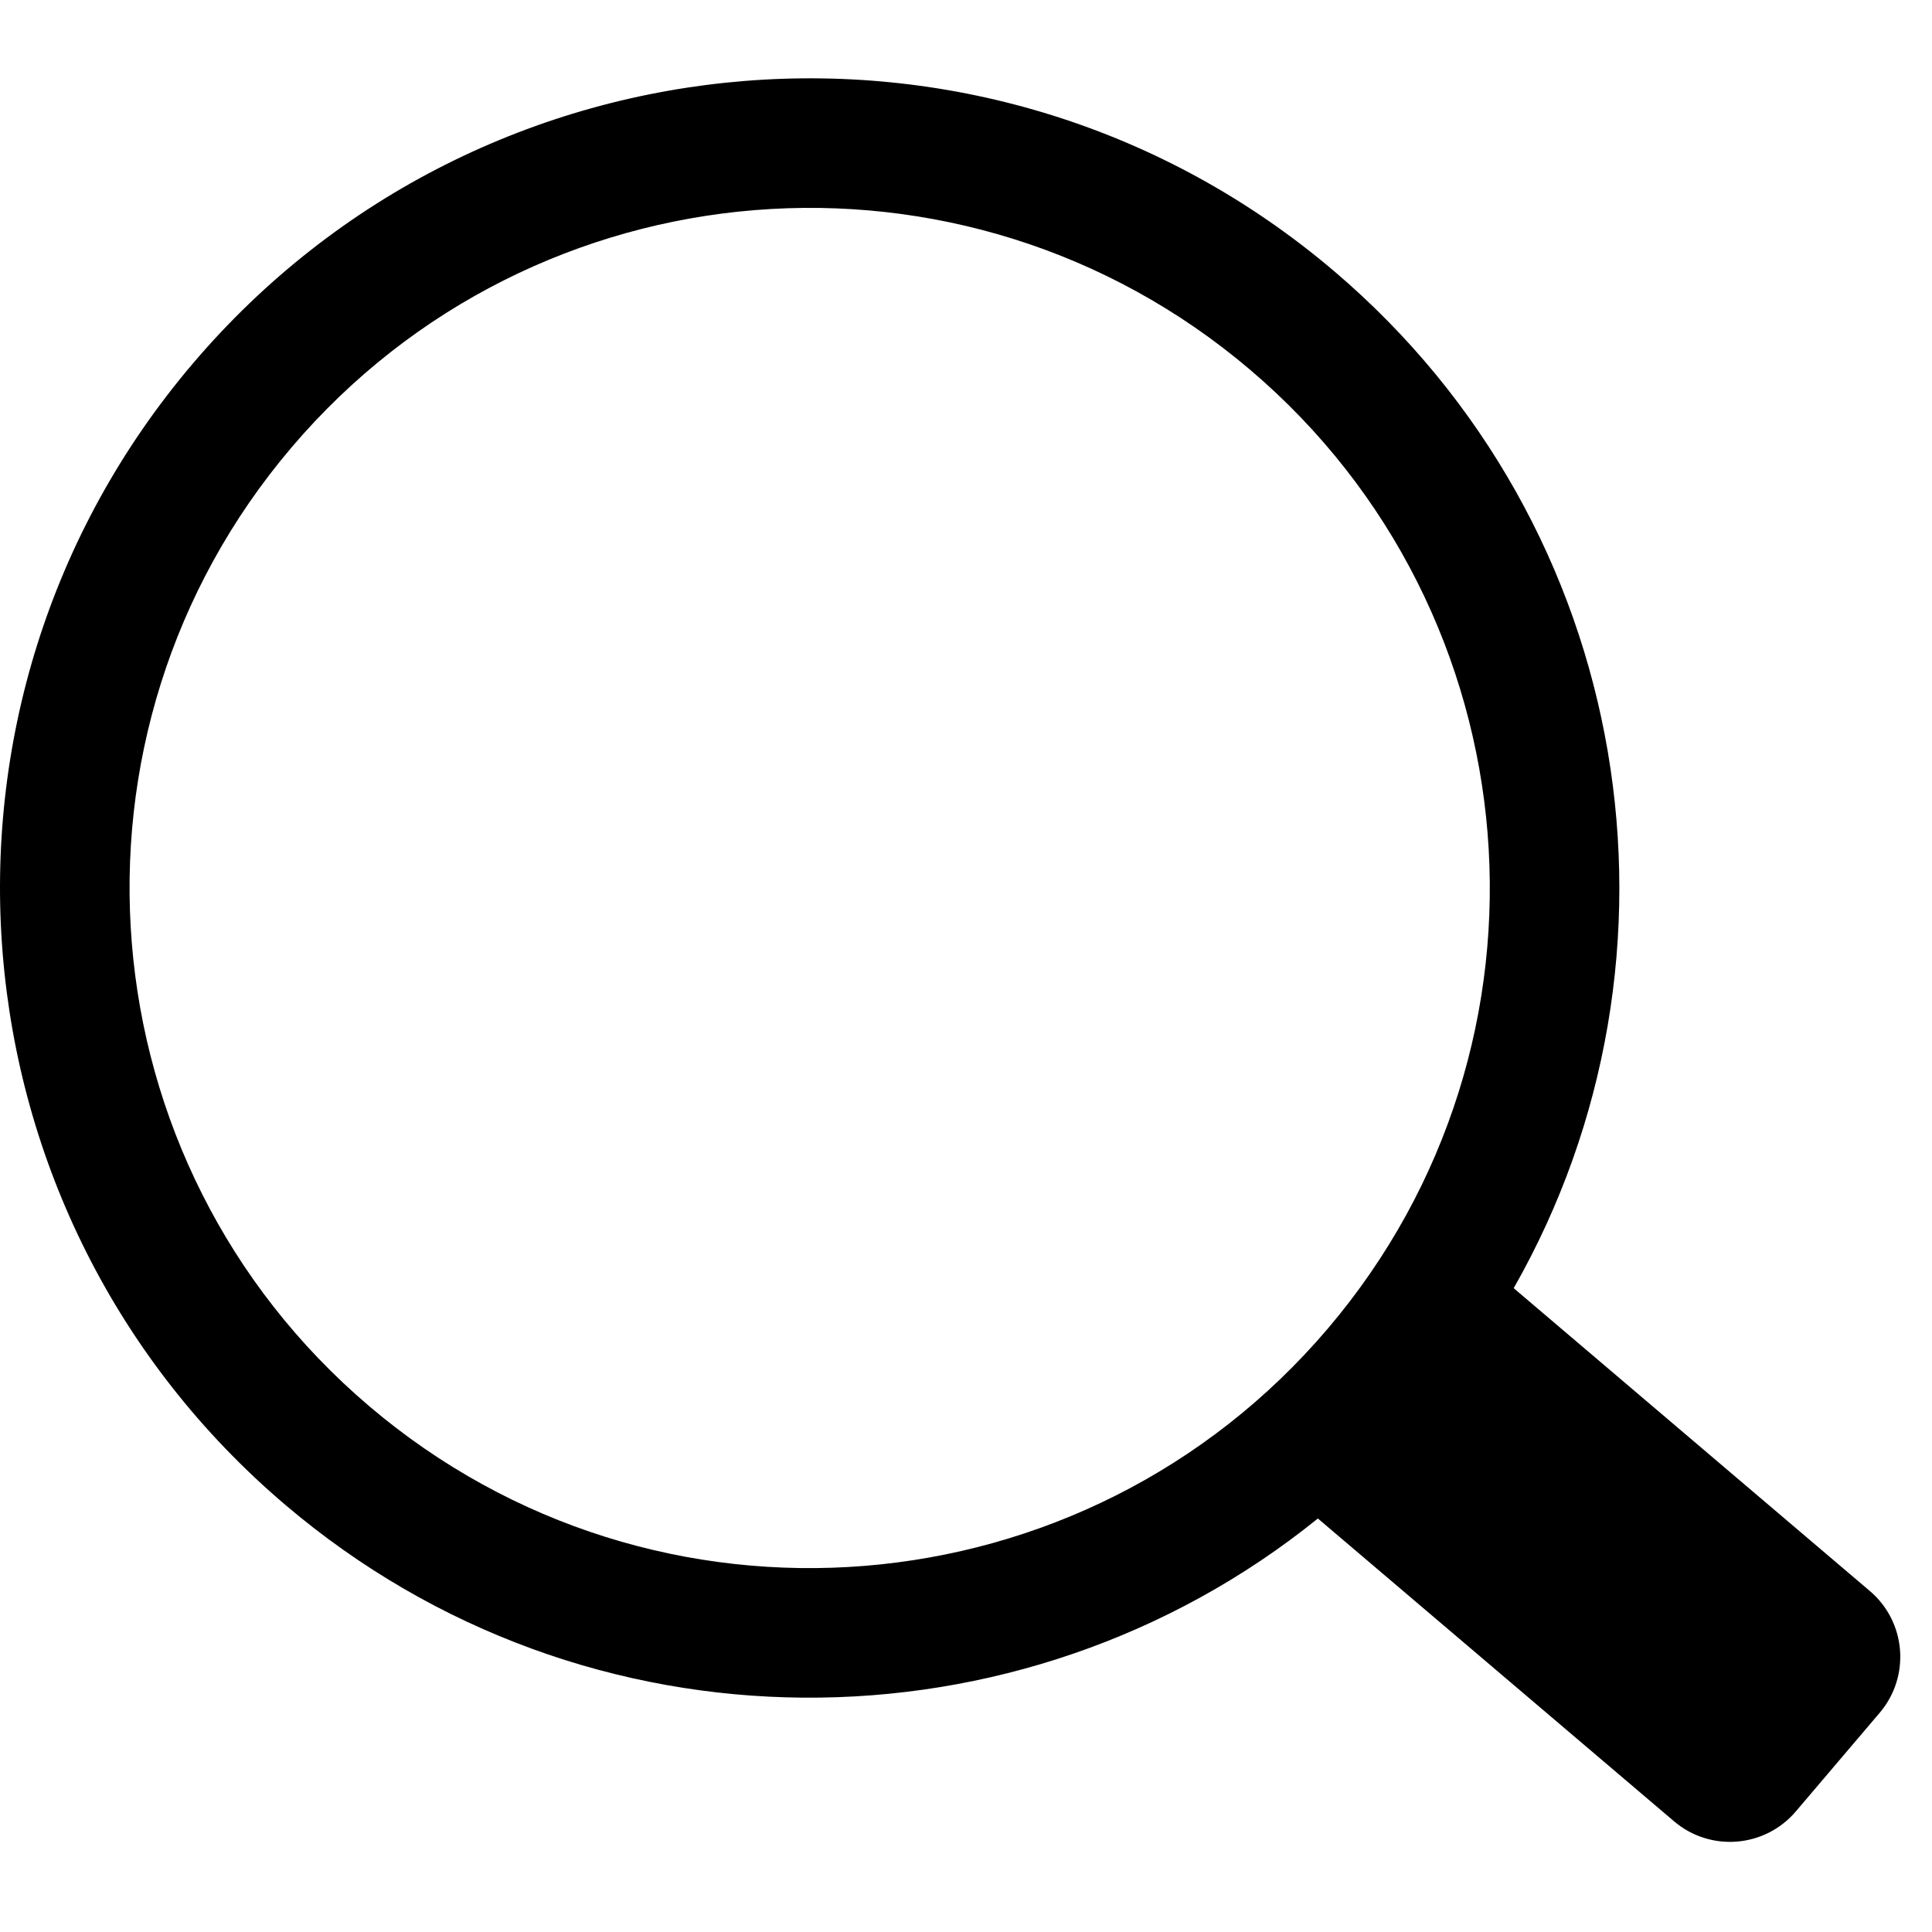 <svg width="30" height="30" viewBox="0 0 37 34" fill="none" xmlns="http://www.w3.org/2000/svg">
    <g id="Union">
        <path id="Union_2" fill-rule="evenodd" clip-rule="evenodd" d="M23.943 5.583C29.424 10.243 30.089 18.463 25.43 23.943C20.77 29.423 12.55 30.089 7.07 25.429C1.589 20.77 0.924 12.55 5.583 7.069C10.243 1.589 18.463 0.924 23.943 5.583ZM25.239 27.581L32.06 33.38C32.756 33.972 33.8 33.887 34.392 33.191L35.999 31.301C36.59 30.605 36.506 29.561 35.81 28.97L28.989 23.17C32.607 16.822 31.321 8.599 25.55 3.693C19.026 -1.854 9.24 -1.062 3.693 5.462C-1.854 11.986 -1.062 21.772 5.463 27.319C11.233 32.226 19.555 32.173 25.239 27.581Z" fill="black"/>
    </g>
</svg>